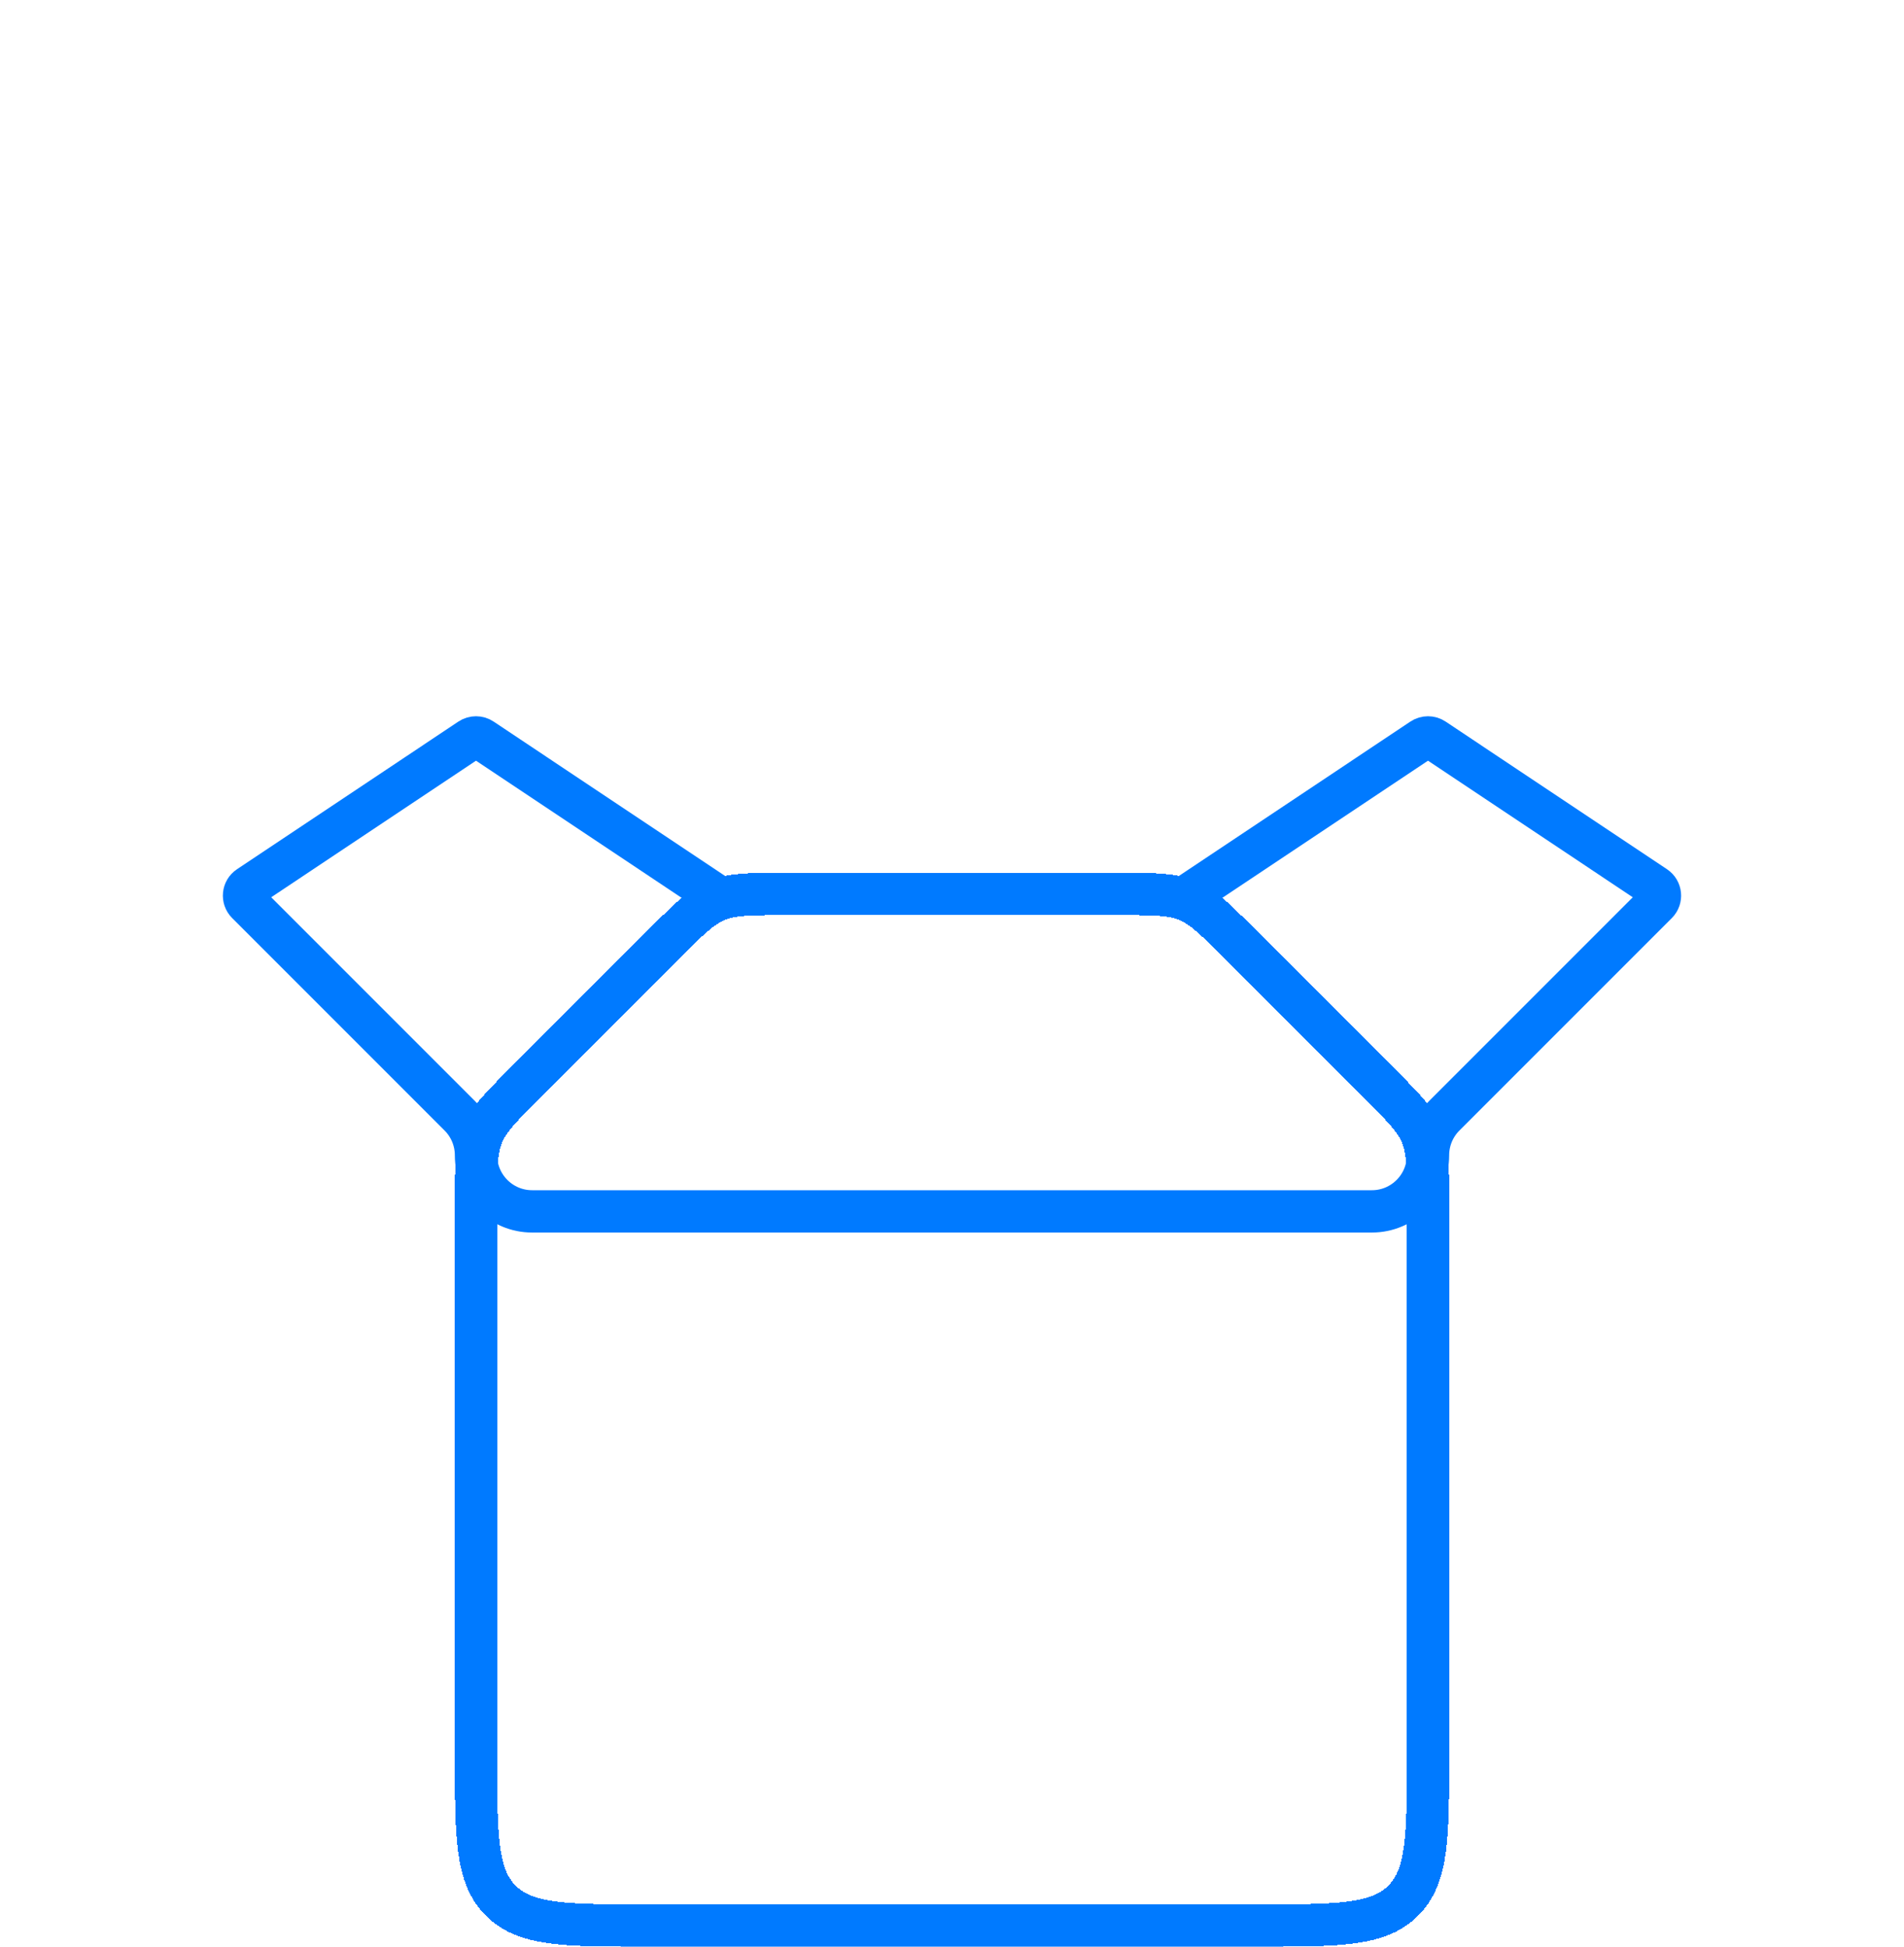 <svg width="45" height="46" viewBox="0 0 45 46" fill="none" xmlns="http://www.w3.org/2000/svg">
<g filter="url(#filter0_dd_611_3140)">
<path d="M11.25 20.407C11.25 19.589 11.25 19.181 11.402 18.813C11.555 18.445 11.844 18.157 12.422 17.578L15.703 14.297C16.282 13.719 16.57 13.43 16.938 13.277C17.306 13.125 17.714 13.125 18.532 13.125H26.468C27.286 13.125 27.694 13.125 28.062 13.277C28.43 13.43 28.718 13.719 29.297 14.297L32.578 17.578C33.157 18.157 33.446 18.445 33.598 18.813C33.75 19.181 33.75 19.589 33.75 20.407V33.5C33.75 35.386 33.75 36.328 33.164 36.914C32.578 37.5 31.636 37.5 29.75 37.5H15.25C13.364 37.5 12.422 37.5 11.836 36.914C11.25 36.328 11.25 35.386 11.25 33.5V20.407Z" stroke="#007AFF" shape-rendering="crispEdges"/>
</g>
<g filter="url(#filter1_dd_611_3140)">
<path d="M16.875 13.125L11.389 9.467C11.305 9.411 11.195 9.411 11.111 9.467L5.879 12.956C5.747 13.043 5.729 13.229 5.841 13.341L10.862 18.362C11.11 18.61 11.25 18.948 11.25 19.299V19.299C11.25 20.031 11.844 20.625 12.576 20.625H32.424C33.156 20.625 33.75 20.031 33.75 19.299V19.299C33.75 18.948 33.89 18.61 34.138 18.362L39.159 13.341C39.271 13.229 39.252 13.043 39.121 12.956L33.889 9.467C33.805 9.411 33.695 9.411 33.611 9.467L28.125 13.125" stroke="#007AFF" stroke-linecap="round"/>
</g>
<defs>
<filter id="filter0_dd_611_3140" x="6.75" y="12.625" width="31.5" height="33.375" filterUnits="userSpaceOnUse" color-interpolation-filters="sRGB">
<feFlood flood-opacity="0" result="BackgroundImageFix"/>
<feColorMatrix in="SourceAlpha" type="matrix" values="0 0 0 0 0 0 0 0 0 0 0 0 0 0 0 0 0 0 127 0" result="hardAlpha"/>
<feOffset dy="4"/>
<feGaussianBlur stdDeviation="2"/>
<feComposite in2="hardAlpha" operator="out"/>
<feColorMatrix type="matrix" values="0 0 0 0 0 0 0 0 0 0 0 0 0 0 0 0 0 0 0.25 0"/>
<feBlend mode="normal" in2="BackgroundImageFix" result="effect1_dropShadow_611_3140"/>
<feColorMatrix in="SourceAlpha" type="matrix" values="0 0 0 0 0 0 0 0 0 0 0 0 0 0 0 0 0 0 127 0" result="hardAlpha"/>
<feOffset dy="4"/>
<feGaussianBlur stdDeviation="2"/>
<feComposite in2="hardAlpha" operator="out"/>
<feColorMatrix type="matrix" values="0 0 0 0 0 0 0 0 0 0 0 0 0 0 0 0 0 0 0.25 0"/>
<feBlend mode="normal" in2="effect1_dropShadow_611_3140" result="effect2_dropShadow_611_3140"/>
<feBlend mode="normal" in="SourceGraphic" in2="effect2_dropShadow_611_3140" result="shape"/>
</filter>
<filter id="filter1_dd_611_3140" x="1.267" y="8.925" width="42.465" height="20.2" filterUnits="userSpaceOnUse" color-interpolation-filters="sRGB">
<feFlood flood-opacity="0" result="BackgroundImageFix"/>
<feColorMatrix in="SourceAlpha" type="matrix" values="0 0 0 0 0 0 0 0 0 0 0 0 0 0 0 0 0 0 127 0" result="hardAlpha"/>
<feOffset dy="4"/>
<feGaussianBlur stdDeviation="2"/>
<feComposite in2="hardAlpha" operator="out"/>
<feColorMatrix type="matrix" values="0 0 0 0 0 0 0 0 0 0 0 0 0 0 0 0 0 0 0.25 0"/>
<feBlend mode="normal" in2="BackgroundImageFix" result="effect1_dropShadow_611_3140"/>
<feColorMatrix in="SourceAlpha" type="matrix" values="0 0 0 0 0 0 0 0 0 0 0 0 0 0 0 0 0 0 127 0" result="hardAlpha"/>
<feOffset dy="4"/>
<feGaussianBlur stdDeviation="2"/>
<feComposite in2="hardAlpha" operator="out"/>
<feColorMatrix type="matrix" values="0 0 0 0 0 0 0 0 0 0 0 0 0 0 0 0 0 0 0.25 0"/>
<feBlend mode="normal" in2="effect1_dropShadow_611_3140" result="effect2_dropShadow_611_3140"/>
<feBlend mode="normal" in="SourceGraphic" in2="effect2_dropShadow_611_3140" result="shape"/>
</filter>
</defs>
</svg>
